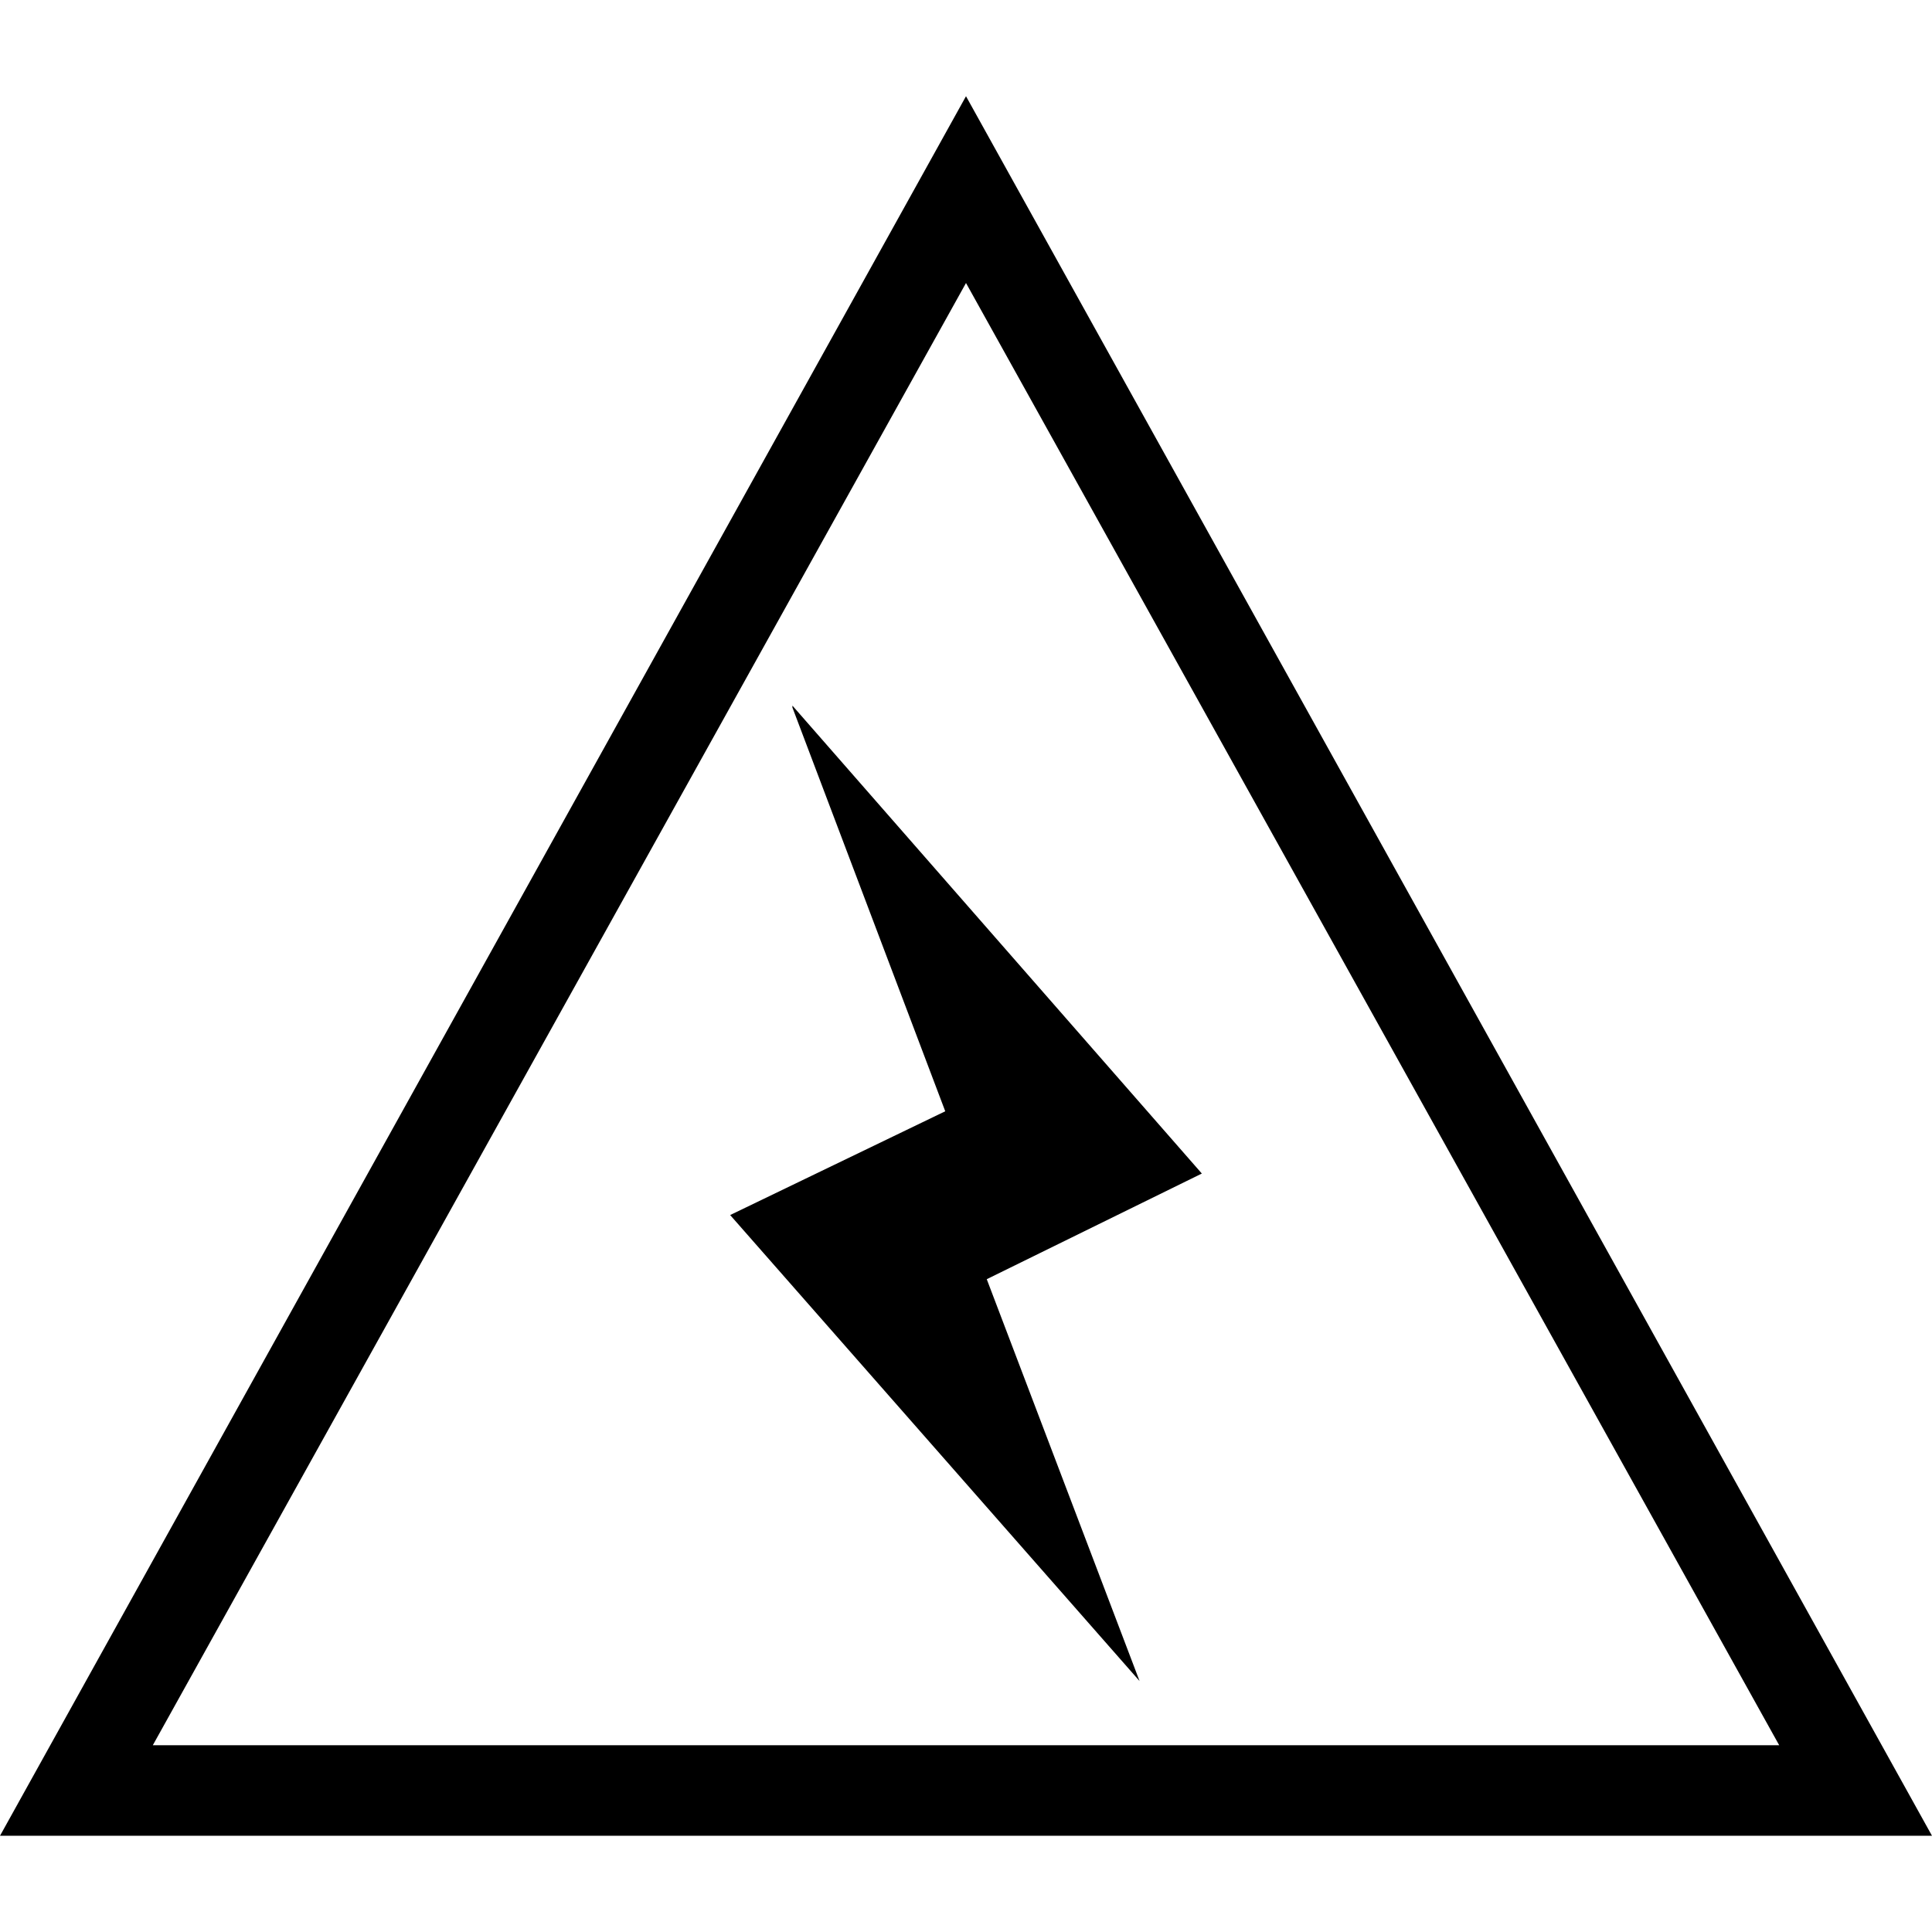 <!-- https://game-icons.net/1x1/sbed/electric.html -->
<svg xmlns="http://www.w3.org/2000/svg" fill-rule="evenodd" stroke-linejoin="round" stroke-miterlimit="1" clip-rule="evenodd" viewBox="0 0 1024 1024">
  <path d="M1024 973H0L512 51l512 922ZM81 925h862L512 150 81 925Z"/>
  <path d="m420 375 81 214-114 55 217 247-81-213 114-56-217-248v1Z" />
</svg>